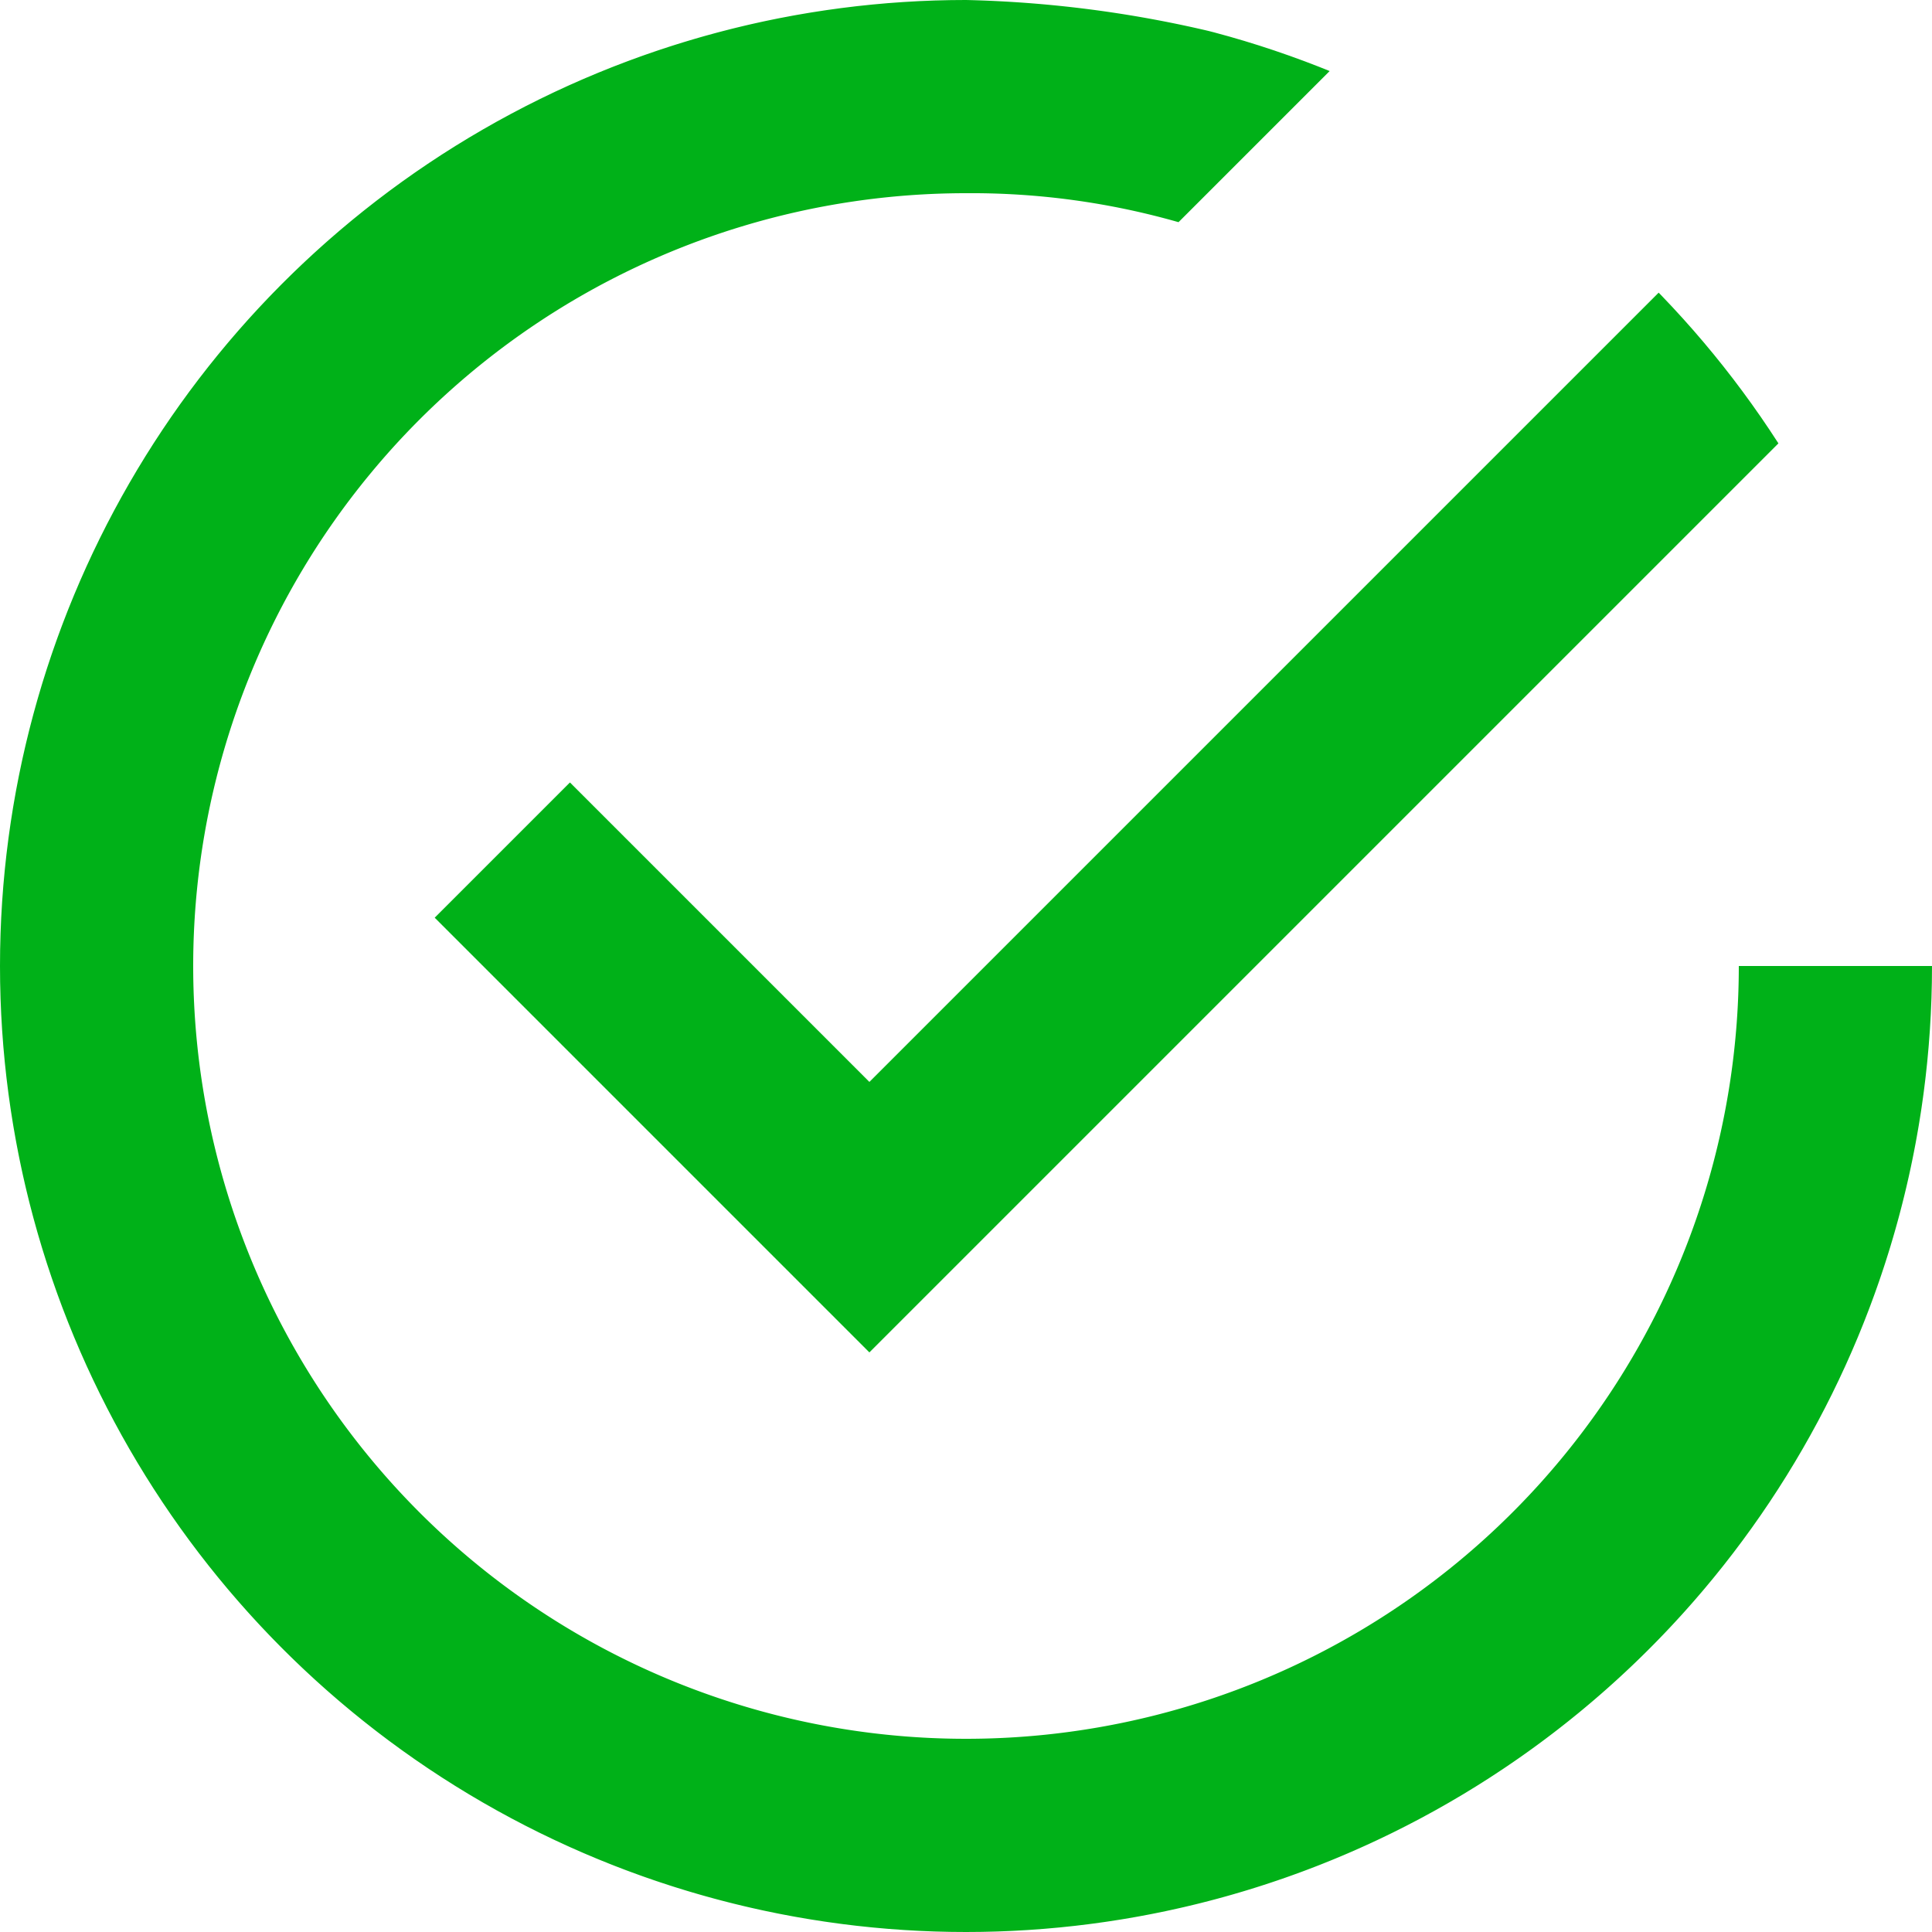 <svg xmlns="http://www.w3.org/2000/svg" xmlns:xlink="http://www.w3.org/1999/xlink" width="15" height="15" viewBox="0 0 15 15"><defs><clipPath id="a"><circle cx="7.5" cy="7.5" r="7.5" fill="#00b118"/></clipPath></defs><g clip-path="url(#a)"><path d="M4.425,6.075l-1.05,1.05L6.75,10.5,14.25,3,13.2,1.95,6.75,8.4ZM13.5,7.5a6,6,0,1,1-6-6,5.849,5.849,0,0,1,1.65.225l1.2-1.2A9.129,9.129,0,0,0,7.5,0,7.5,7.5,0,1,0,15,7.5Z" fill="#00b118"/></g></svg>